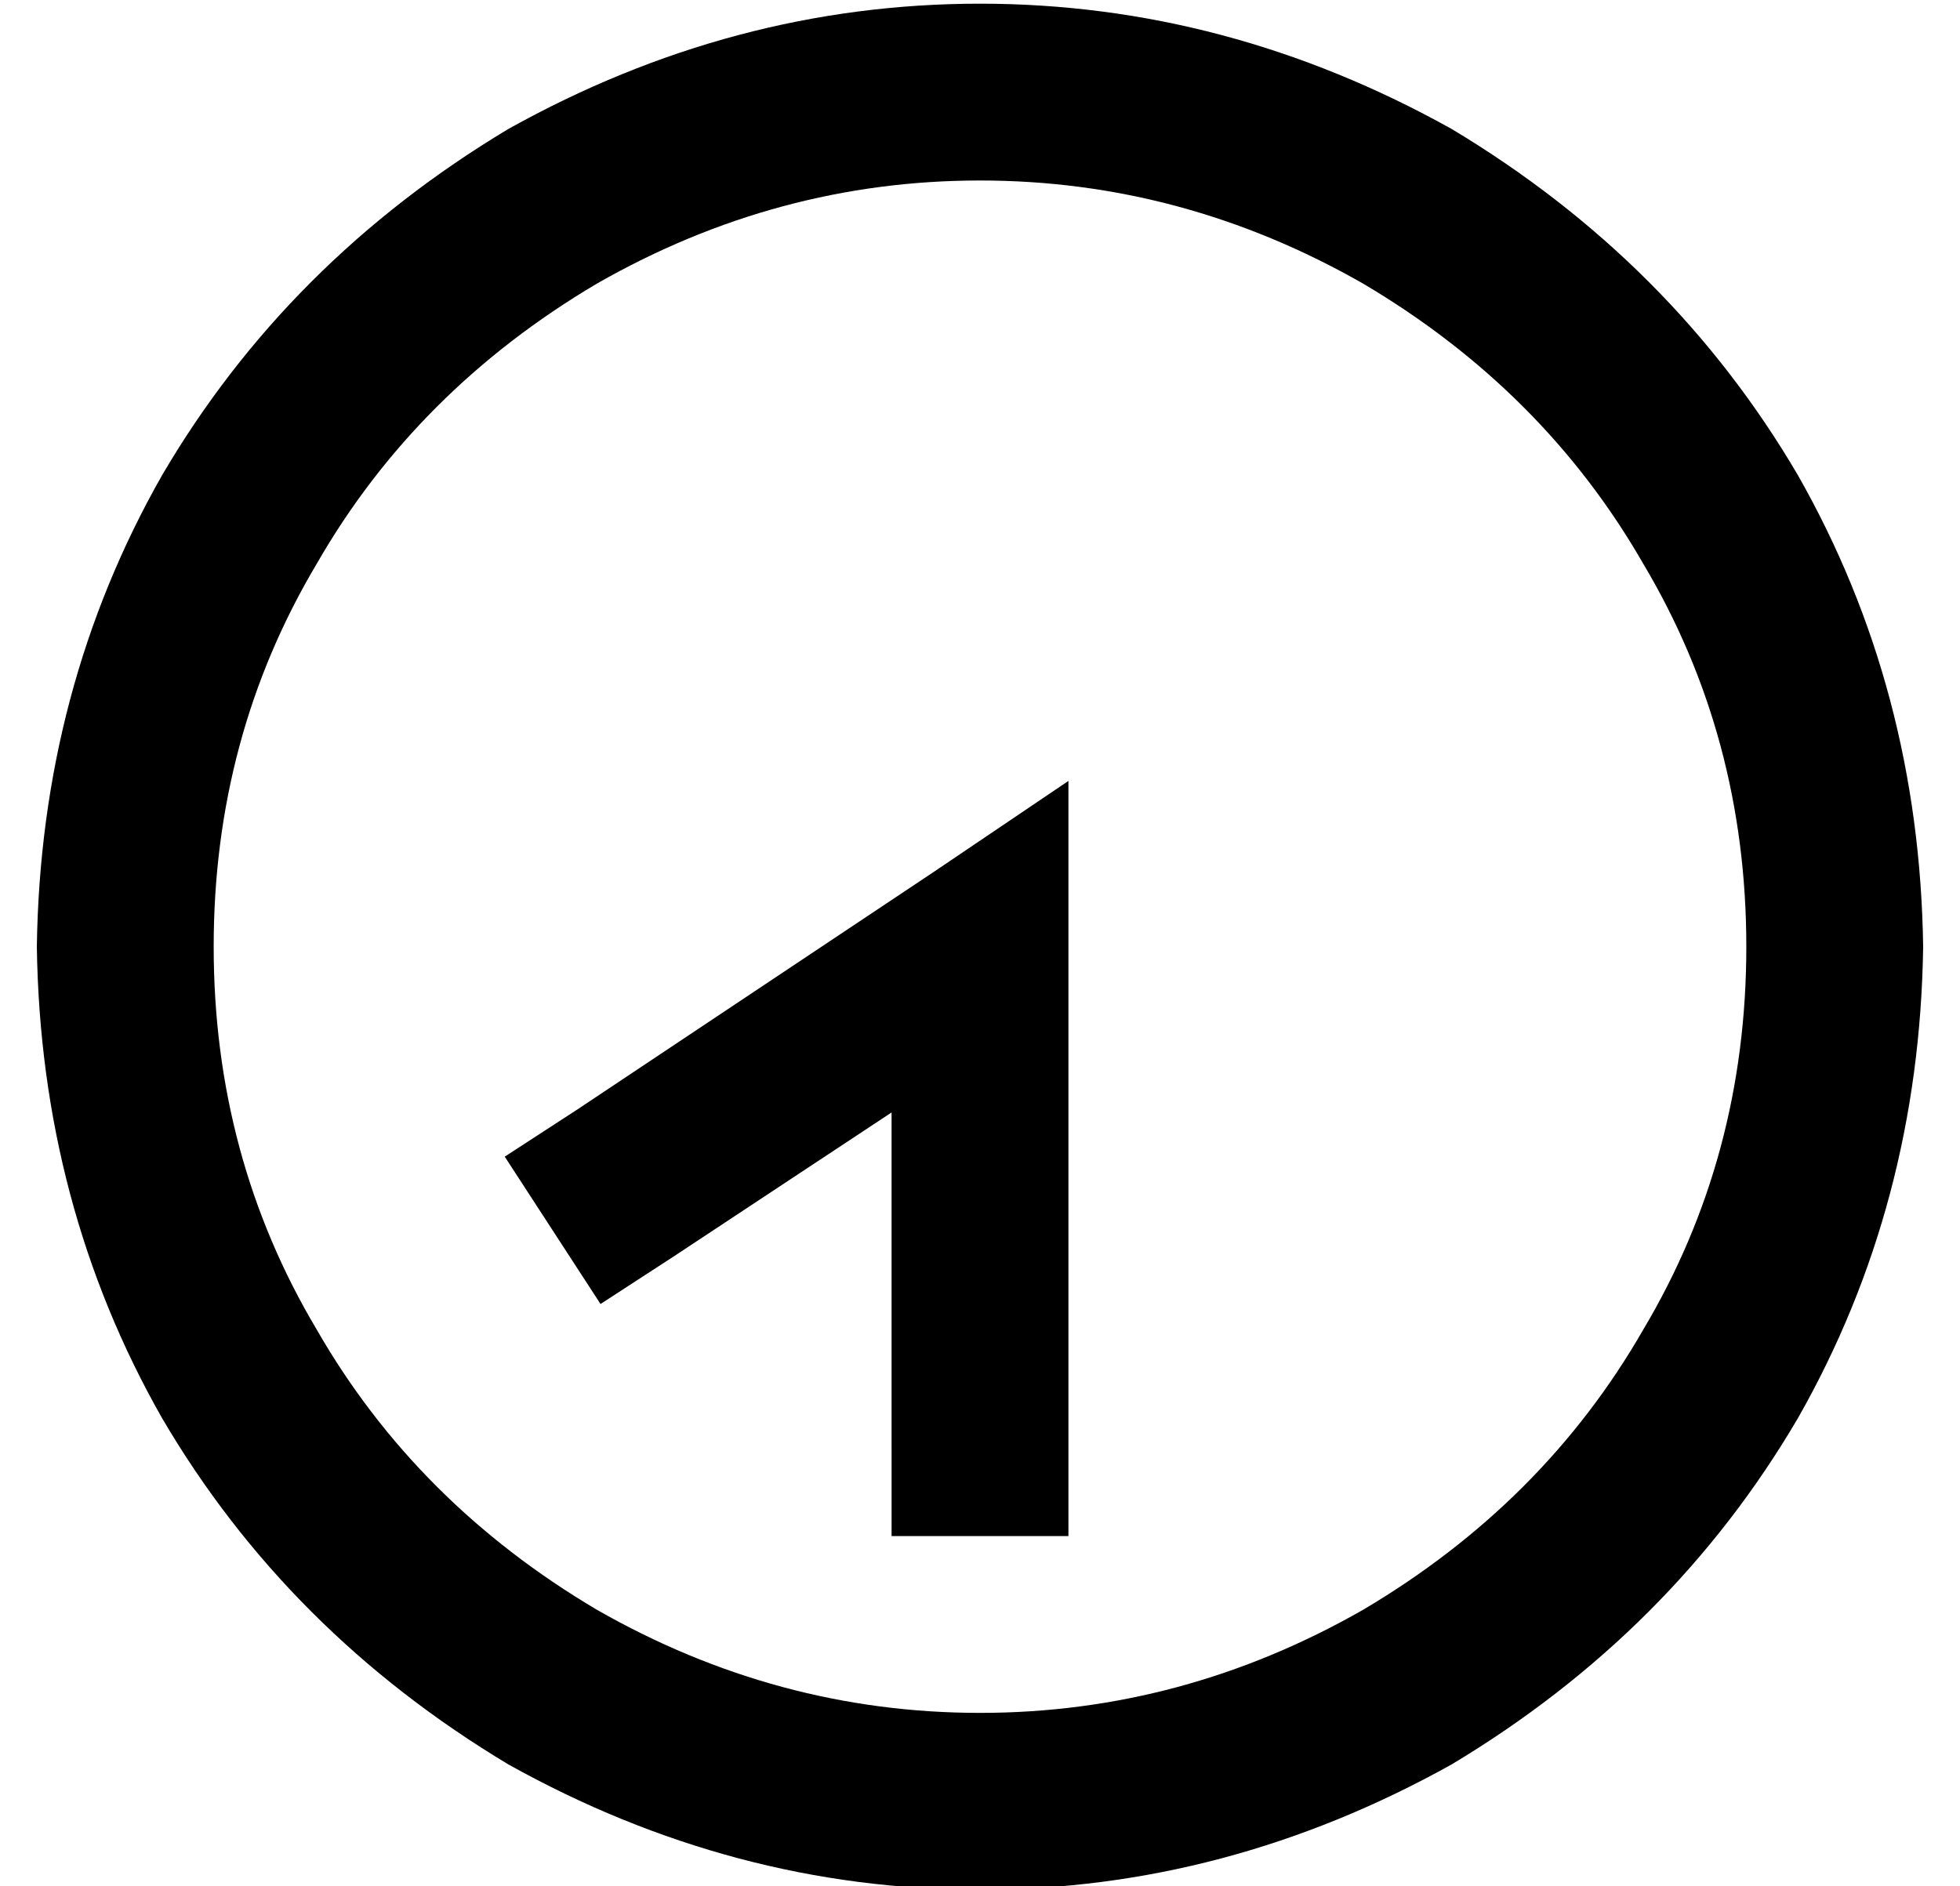 <?xml version="1.0" standalone="no"?>
<!DOCTYPE svg PUBLIC "-//W3C//DTD SVG 1.1//EN" "http://www.w3.org/Graphics/SVG/1.1/DTD/svg11.dtd" >
<svg xmlns="http://www.w3.org/2000/svg" xmlns:xlink="http://www.w3.org/1999/xlink" version="1.1" viewBox="-10 -40 532 512">
   <path fill="currentColor"
d="M48 217q0 57 28 104v0v0q27 47 76 76q49 28 104 28t104 -28q49 -29 76 -76q28 -47 28 -104t-28 -104q-27 -47 -76 -76q-49 -28 -104 -28t-104 28q-49 29 -76 76q-28 47 -28 104v0zM512 217q-1 70 -34 128v0v0q-34 58 -94 94q-61 34 -128 34t-128 -34q-60 -36 -94 -94
q-33 -58 -34 -128q1 -70 34 -128q34 -58 94 -94q61 -34 128 -34t128 34q60 36 94 94q33 58 34 128v0zM232 353v-91v91v-91l-59 39v0l-20 13v0l-26 -40v0l20 -13v0l96 -64v0l37 -25v0v45v0v136v0v24v0h-48v0v-24v0z" />
</svg>
